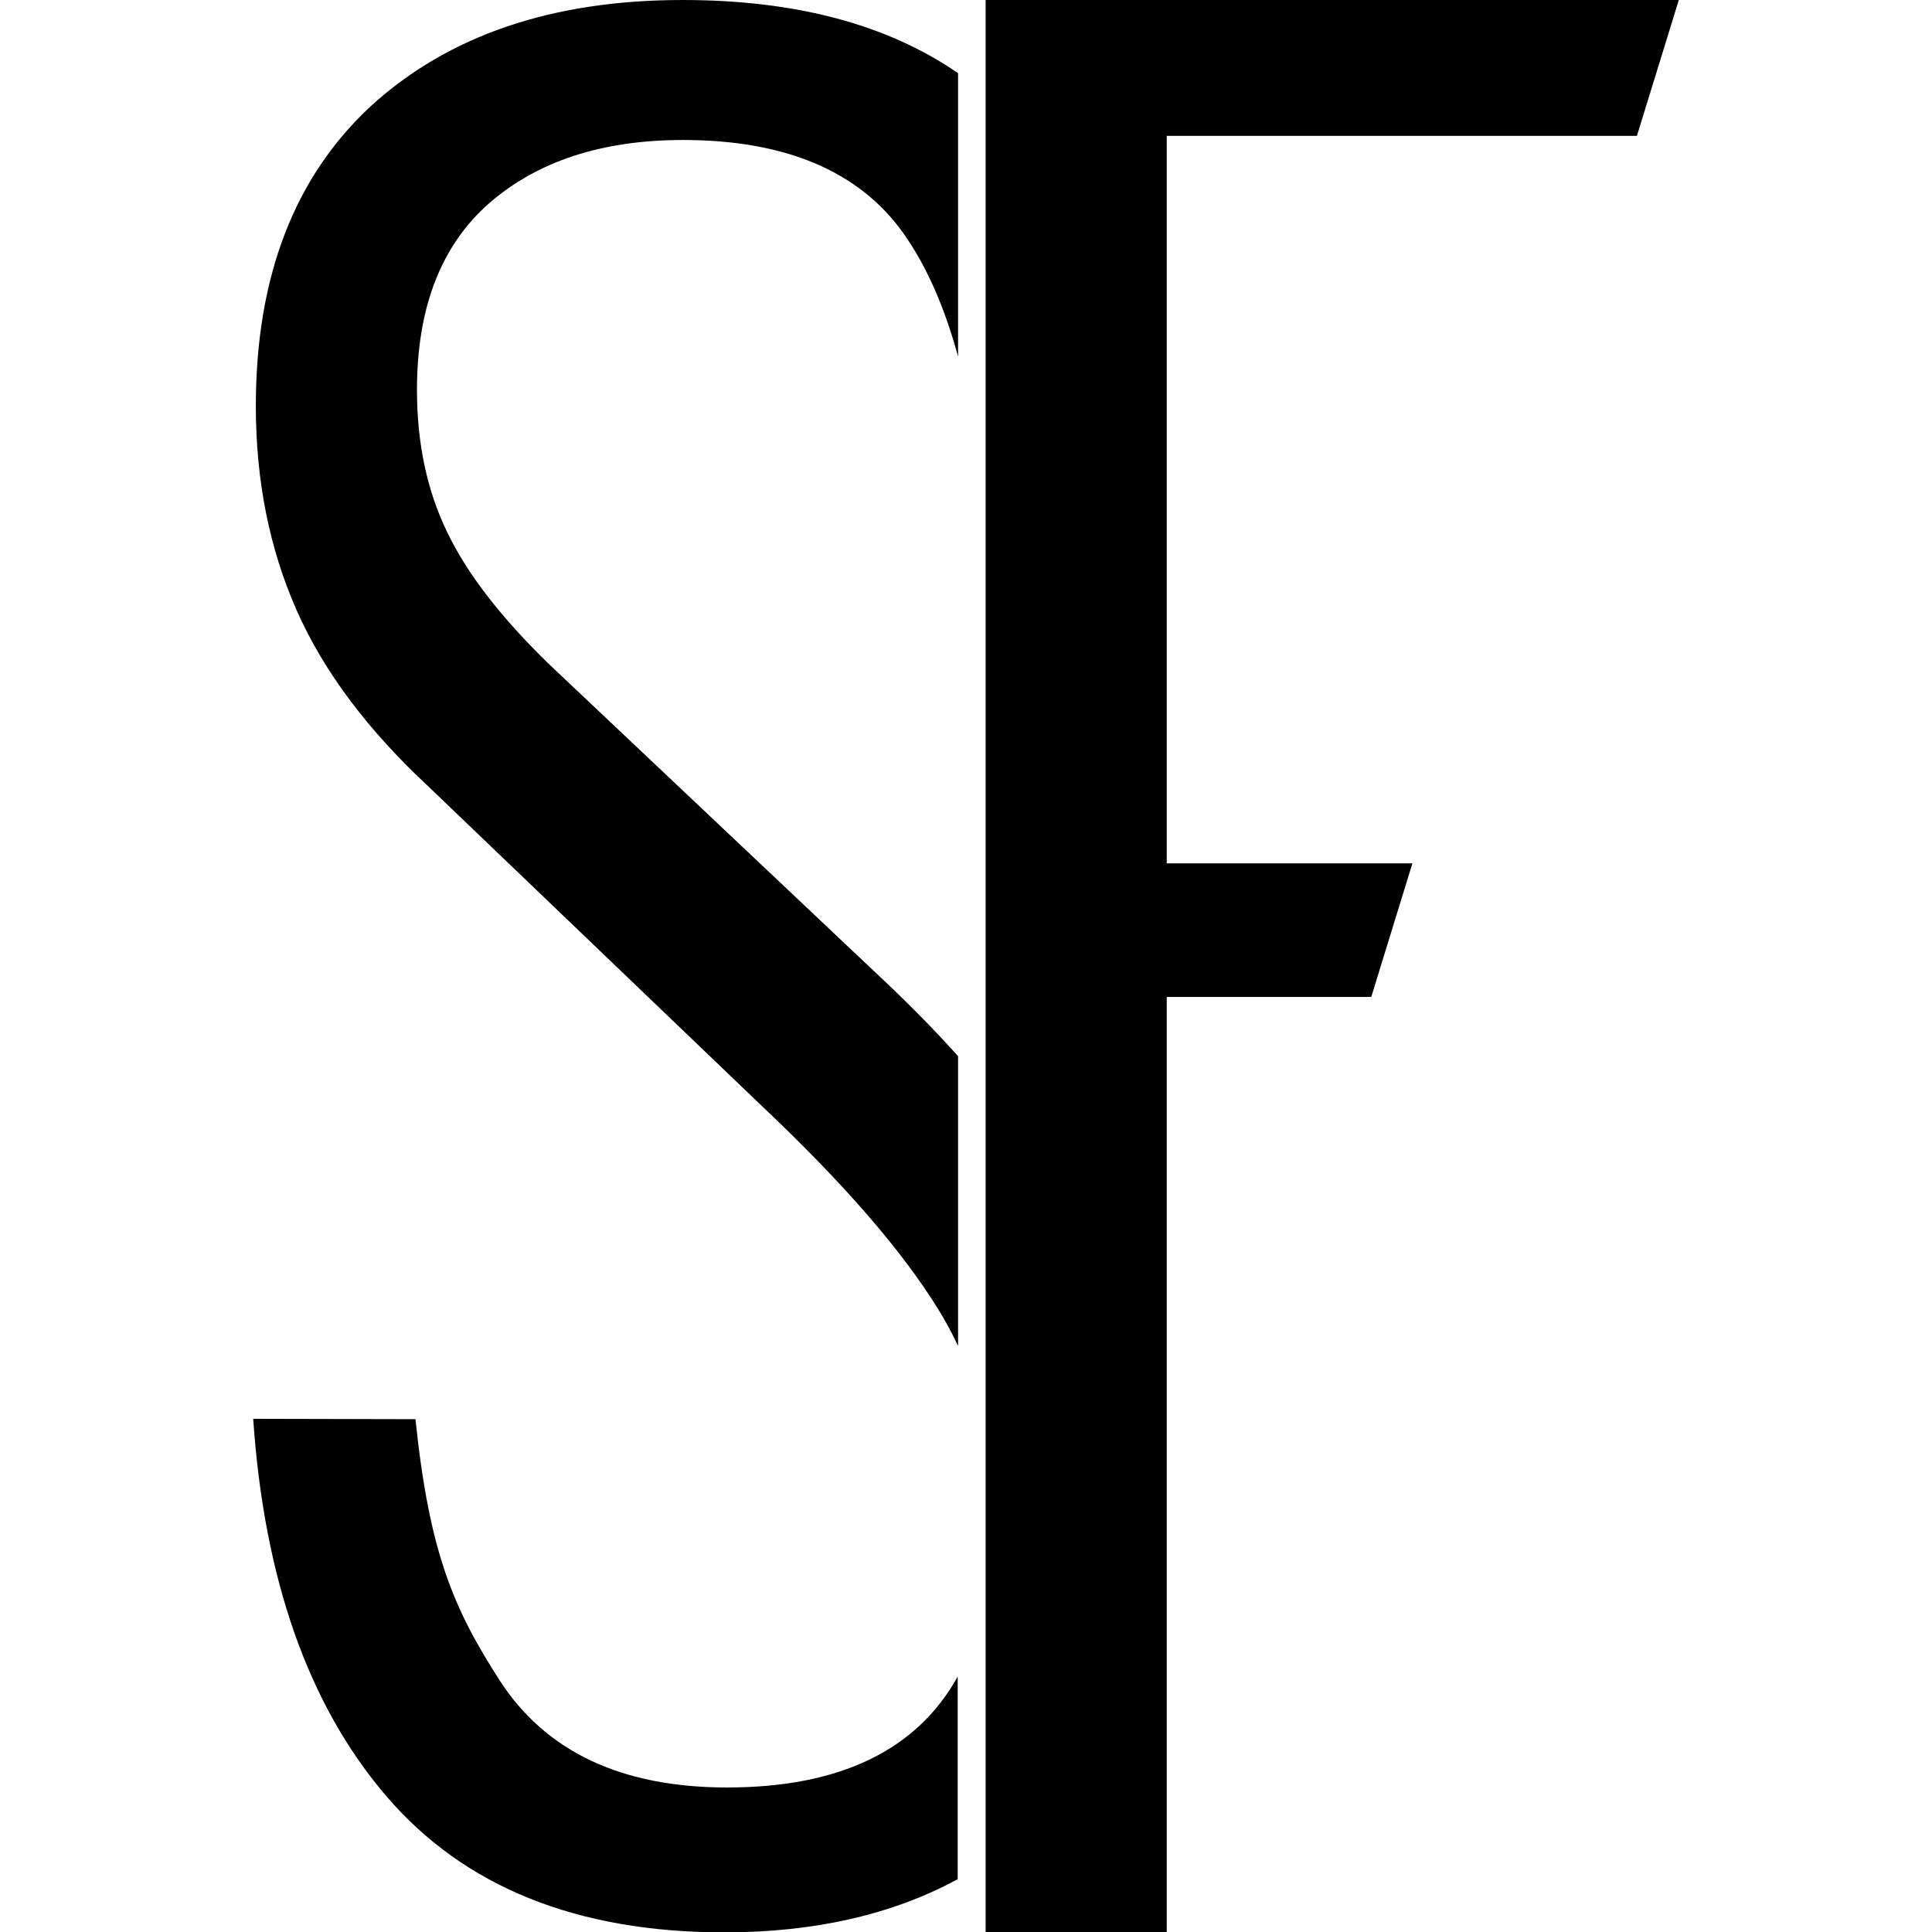 <svg xmlns="http://www.w3.org/2000/svg" xmlns:xlink="http://www.w3.org/1999/xlink" width="64" height="64" viewBox="0 0 512 512" style="enable-background:new 0 0 512 512;" xml:space="preserve"><path fill="currentColor" d="M192.7,473.7c-28,0-48.1-9.5-60.3-28.4c-12.2-19-18.6-33.7-22.3-69.2l-43-0.1c2.9,42.5,14.6,75.8,35.2,99.9 c20.6,24.1,50.5,36.2,89.7,36.2c23.8,0,44.5-4.7,61.8-14.1v-53.7C243,463.8,222.6,473.7,192.7,473.7z M234.1,259.7l-88.4-83.5 c-12.8-12.4-21.9-24.1-27.2-35.2c-5.4-11.1-8-23.7-8-37.7c0-21.8,6.4-38.3,19.2-49.5c12.8-11.1,29.9-16.7,51.3-16.7 c27.2,0,46.7,8.3,58.4,24.7c6.1,8.6,10.9,19.5,14.5,32.7V19.4C235.2,6.5,210.9,0,180.9,0c-34.6,0-62.1,9.4-82.6,28.1 C78,46.9,67.8,73.4,67.8,107.6c0,19.8,3.6,37.8,10.8,54.1c7.2,16.3,18.9,31.8,34.9,46.7l88.4,84.7c21.4,20.2,37,38.1,46.7,53.8 c2,3.2,3.7,6.4,5.3,9.8v-76.8C247.8,273.1,241.2,266.4,234.1,259.7z M444.9,0l-11.1,36H309.2v192.8h65.1l-10.9,35.4h-54.2V512h-48V0 H444.9z"/></svg>
